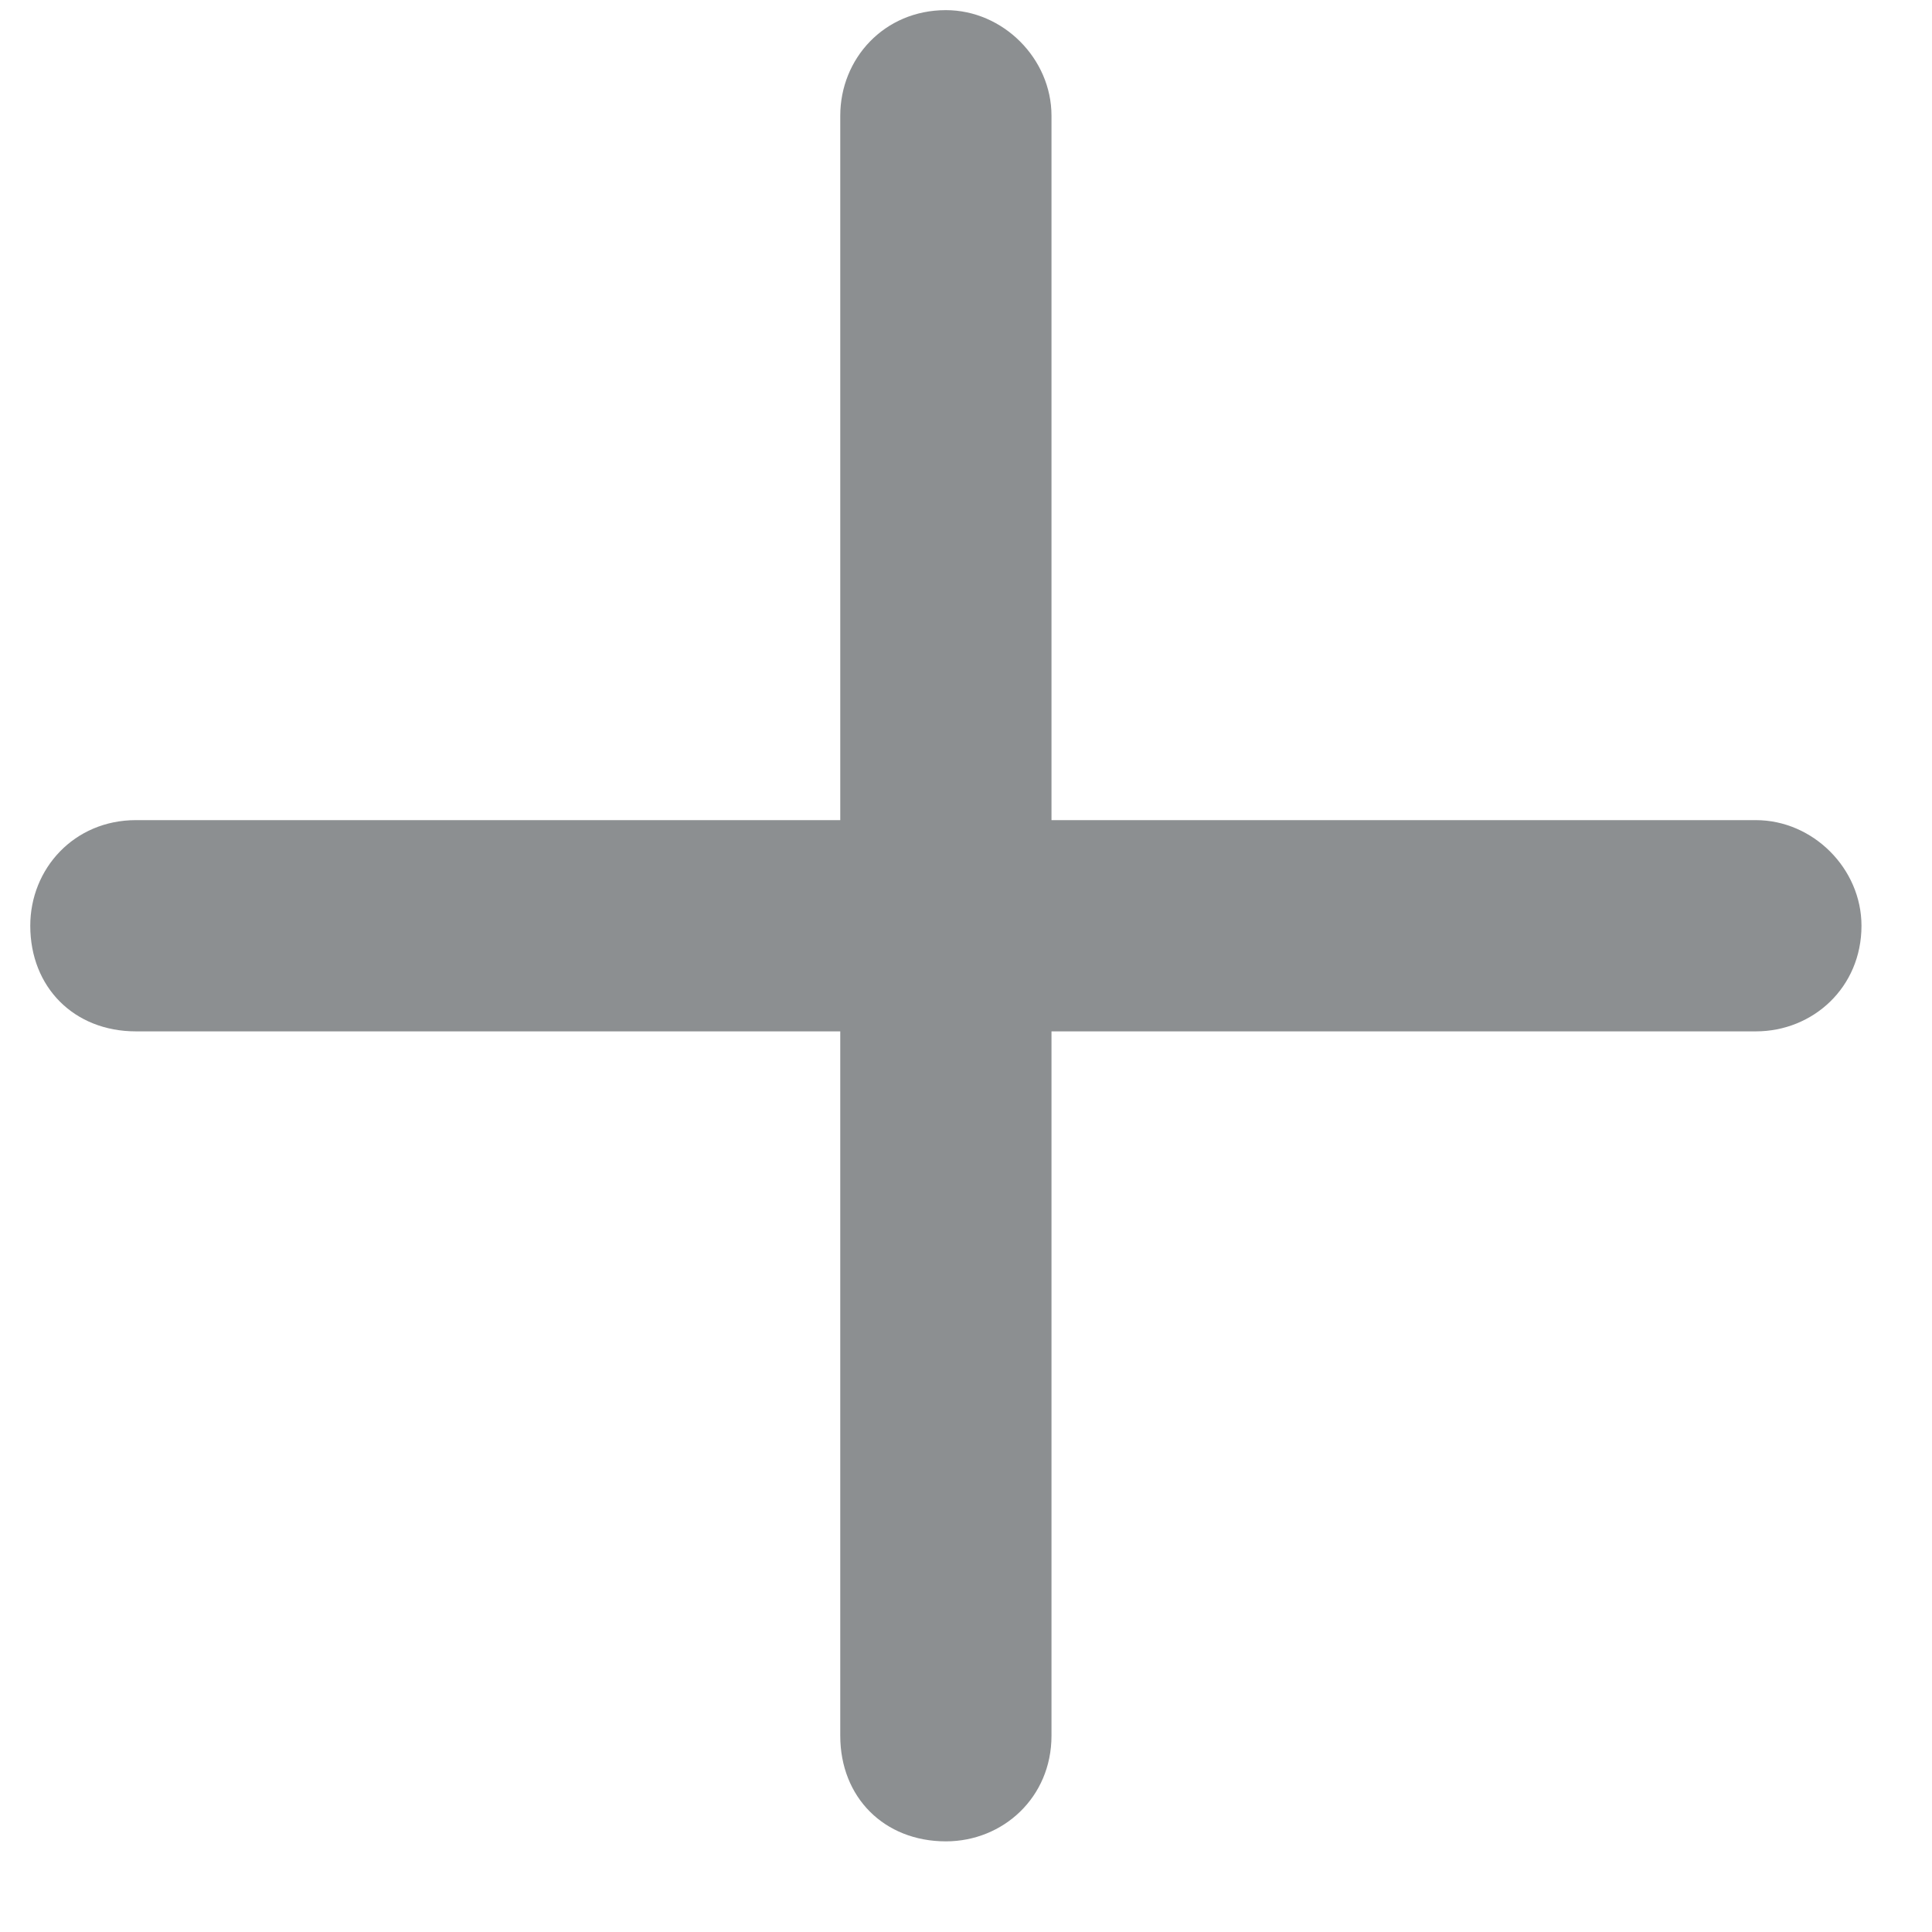 <svg xmlns="http://www.w3.org/2000/svg" fill="none" viewBox="0 0 12 12"><path fill="#8C8F91" d="M6.531.719v4.375h4.375c.355 0 .656.301.656.656 0 .383-.301.656-.656.656H6.531v4.375c0 .383-.301.656-.656.656-.383 0-.656-.273-.656-.656V6.406h-4.375c-.383 0-.656-.273-.656-.656 0-.355.273-.656.656-.656h4.375v-4.375c0-.355.273-.656.656-.656.355 0 .656.301.656.656Z"/></svg>